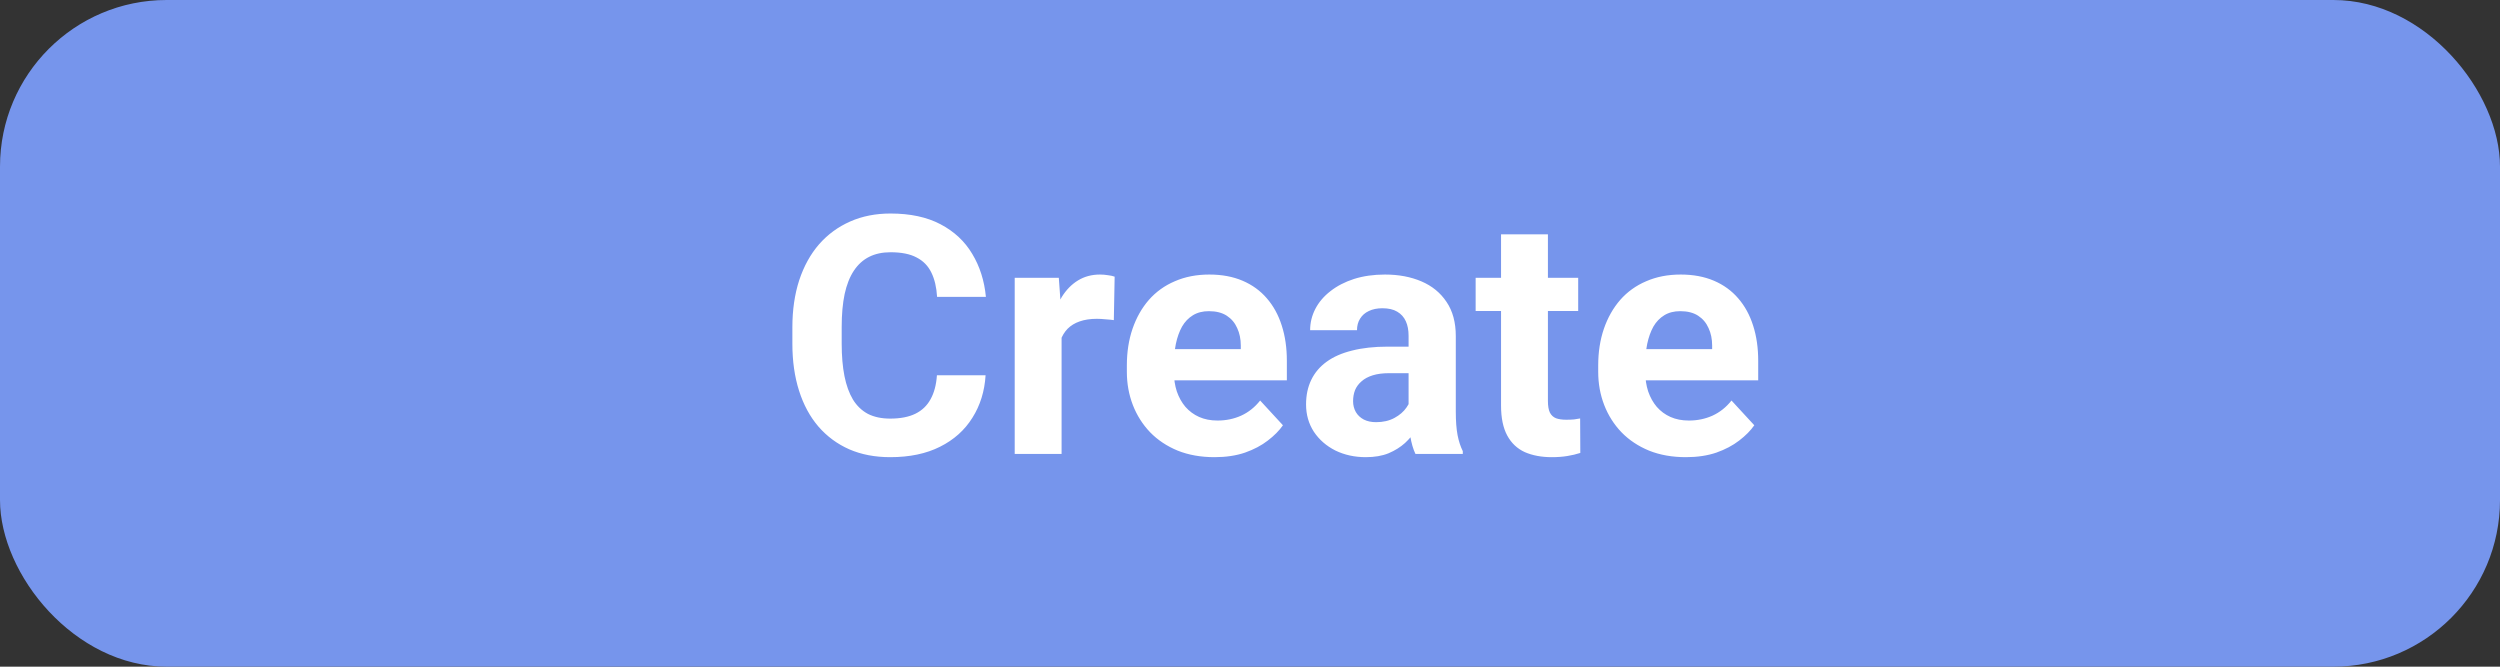 <svg width="120" height="32" viewBox="0 0 120 32" fill="none" xmlns="http://www.w3.org/2000/svg">
<rect x="0" y="0" width="120" height="32" fill="#333333" stroke="none"/>
<rect width="120" height="32" rx="8" fill="#7695EC"/>
<path d="M44.972 18.014H47.308C47.261 18.78 47.05 19.46 46.675 20.053C46.305 20.647 45.787 21.111 45.12 21.444C44.459 21.777 43.662 21.944 42.73 21.944C42 21.944 41.347 21.819 40.769 21.569C40.191 21.314 39.696 20.949 39.284 20.475C38.878 20.001 38.568 19.428 38.355 18.757C38.141 18.085 38.034 17.332 38.034 16.499V15.71C38.034 14.876 38.144 14.124 38.362 13.452C38.586 12.775 38.904 12.199 39.316 11.725C39.732 11.251 40.23 10.887 40.808 10.632C41.386 10.376 42.032 10.249 42.745 10.249C43.693 10.249 44.493 10.421 45.144 10.764C45.8 11.108 46.308 11.582 46.667 12.186C47.032 12.79 47.25 13.478 47.323 14.249H44.98C44.953 13.79 44.862 13.402 44.706 13.085C44.55 12.762 44.313 12.52 43.995 12.358C43.683 12.191 43.266 12.108 42.745 12.108C42.355 12.108 42.013 12.181 41.722 12.327C41.43 12.473 41.185 12.694 40.987 12.991C40.789 13.288 40.641 13.663 40.542 14.116C40.448 14.564 40.401 15.09 40.401 15.694V16.499C40.401 17.087 40.446 17.606 40.534 18.053C40.623 18.496 40.758 18.871 40.941 19.178C41.128 19.481 41.368 19.71 41.659 19.866C41.956 20.017 42.313 20.093 42.73 20.093C43.219 20.093 43.623 20.014 43.941 19.858C44.258 19.702 44.5 19.47 44.667 19.163C44.839 18.856 44.941 18.473 44.972 18.014ZM50.956 15.178V21.788H48.706V13.335H50.823L50.956 15.178ZM53.503 13.28L53.464 15.366C53.355 15.35 53.222 15.337 53.066 15.327C52.914 15.311 52.776 15.303 52.651 15.303C52.334 15.303 52.058 15.345 51.823 15.428C51.594 15.507 51.401 15.624 51.245 15.78C51.094 15.936 50.98 16.126 50.901 16.35C50.828 16.574 50.787 16.829 50.776 17.116L50.323 16.975C50.323 16.428 50.378 15.926 50.487 15.467C50.597 15.004 50.756 14.6 50.964 14.257C51.178 13.913 51.438 13.647 51.745 13.46C52.053 13.272 52.404 13.178 52.8 13.178C52.925 13.178 53.053 13.189 53.183 13.21C53.313 13.225 53.42 13.249 53.503 13.28ZM58.3 21.944C57.644 21.944 57.055 21.84 56.534 21.632C56.013 21.418 55.571 21.124 55.206 20.749C54.847 20.374 54.571 19.939 54.378 19.444C54.185 18.944 54.089 18.413 54.089 17.85V17.538C54.089 16.897 54.18 16.311 54.362 15.78C54.545 15.249 54.805 14.788 55.144 14.397C55.487 14.007 55.904 13.707 56.394 13.499C56.883 13.285 57.435 13.178 58.05 13.178C58.649 13.178 59.18 13.277 59.644 13.475C60.107 13.673 60.495 13.954 60.808 14.319C61.125 14.684 61.365 15.121 61.526 15.632C61.688 16.137 61.769 16.699 61.769 17.319V18.257H55.05V16.757H59.558V16.585C59.558 16.272 59.5 15.994 59.386 15.749C59.276 15.499 59.11 15.301 58.886 15.155C58.662 15.009 58.375 14.936 58.026 14.936C57.73 14.936 57.474 15.001 57.261 15.132C57.047 15.262 56.873 15.444 56.737 15.678C56.607 15.913 56.508 16.189 56.441 16.507C56.378 16.819 56.347 17.163 56.347 17.538V17.85C56.347 18.189 56.394 18.501 56.487 18.788C56.586 19.074 56.724 19.322 56.901 19.53C57.084 19.738 57.303 19.9 57.558 20.014C57.818 20.129 58.112 20.186 58.441 20.186C58.847 20.186 59.224 20.108 59.573 19.952C59.928 19.79 60.232 19.548 60.487 19.225L61.581 20.413C61.404 20.668 61.162 20.913 60.855 21.147C60.553 21.382 60.188 21.574 59.761 21.725C59.334 21.871 58.847 21.944 58.3 21.944ZM67.612 19.882V16.116C67.612 15.845 67.568 15.613 67.48 15.421C67.391 15.223 67.253 15.069 67.066 14.96C66.883 14.85 66.646 14.796 66.355 14.796C66.105 14.796 65.888 14.84 65.706 14.928C65.524 15.012 65.383 15.134 65.284 15.296C65.185 15.452 65.136 15.637 65.136 15.85H62.886C62.886 15.491 62.969 15.15 63.136 14.827C63.303 14.504 63.545 14.22 63.862 13.975C64.18 13.725 64.558 13.53 64.995 13.389C65.438 13.249 65.933 13.178 66.48 13.178C67.136 13.178 67.719 13.288 68.23 13.507C68.74 13.725 69.141 14.053 69.433 14.491C69.73 14.928 69.878 15.475 69.878 16.132V19.749C69.878 20.212 69.907 20.593 69.964 20.889C70.021 21.181 70.105 21.436 70.214 21.655V21.788H67.941C67.831 21.559 67.748 21.272 67.691 20.928C67.638 20.579 67.612 20.231 67.612 19.882ZM67.909 16.639L67.925 17.913H66.667C66.37 17.913 66.112 17.947 65.894 18.014C65.675 18.082 65.495 18.178 65.355 18.303C65.214 18.423 65.11 18.564 65.042 18.725C64.98 18.887 64.948 19.064 64.948 19.257C64.948 19.449 64.993 19.624 65.081 19.78C65.17 19.931 65.297 20.051 65.464 20.139C65.631 20.223 65.826 20.264 66.05 20.264C66.388 20.264 66.683 20.197 66.933 20.061C67.183 19.926 67.375 19.759 67.511 19.561C67.651 19.363 67.724 19.176 67.73 18.999L68.323 19.952C68.24 20.165 68.125 20.387 67.98 20.616C67.839 20.845 67.659 21.061 67.441 21.264C67.222 21.462 66.959 21.626 66.651 21.757C66.344 21.882 65.98 21.944 65.558 21.944C65.021 21.944 64.534 21.837 64.097 21.624C63.664 21.405 63.321 21.106 63.066 20.725C62.816 20.34 62.691 19.902 62.691 19.413C62.691 18.97 62.774 18.577 62.941 18.233C63.107 17.889 63.352 17.6 63.675 17.366C64.003 17.126 64.412 16.947 64.901 16.827C65.391 16.702 65.959 16.639 66.605 16.639H67.909ZM75.753 13.335V14.928H70.831V13.335H75.753ZM72.05 11.249H74.3V19.241C74.3 19.486 74.331 19.673 74.394 19.803C74.461 19.934 74.56 20.025 74.691 20.077C74.821 20.124 74.985 20.147 75.183 20.147C75.323 20.147 75.448 20.142 75.558 20.132C75.672 20.116 75.769 20.1 75.847 20.085L75.855 21.741C75.662 21.803 75.454 21.853 75.23 21.889C75.006 21.926 74.758 21.944 74.487 21.944C73.993 21.944 73.56 21.863 73.191 21.702C72.826 21.535 72.545 21.27 72.347 20.905C72.149 20.54 72.05 20.061 72.05 19.468V11.249ZM80.925 21.944C80.269 21.944 79.68 21.84 79.159 21.632C78.638 21.418 78.196 21.124 77.831 20.749C77.472 20.374 77.196 19.939 77.003 19.444C76.81 18.944 76.714 18.413 76.714 17.85V17.538C76.714 16.897 76.805 16.311 76.987 15.78C77.17 15.249 77.43 14.788 77.769 14.397C78.112 14.007 78.529 13.707 79.019 13.499C79.508 13.285 80.06 13.178 80.675 13.178C81.274 13.178 81.805 13.277 82.269 13.475C82.732 13.673 83.12 13.954 83.433 14.319C83.75 14.684 83.99 15.121 84.151 15.632C84.313 16.137 84.394 16.699 84.394 17.319V18.257H77.675V16.757H82.183V16.585C82.183 16.272 82.125 15.994 82.011 15.749C81.901 15.499 81.735 15.301 81.511 15.155C81.287 15.009 81 14.936 80.651 14.936C80.355 14.936 80.099 15.001 79.886 15.132C79.672 15.262 79.498 15.444 79.362 15.678C79.232 15.913 79.133 16.189 79.066 16.507C79.003 16.819 78.972 17.163 78.972 17.538V17.85C78.972 18.189 79.019 18.501 79.112 18.788C79.211 19.074 79.349 19.322 79.526 19.53C79.709 19.738 79.927 19.9 80.183 20.014C80.443 20.129 80.737 20.186 81.066 20.186C81.472 20.186 81.849 20.108 82.198 19.952C82.552 19.79 82.857 19.548 83.112 19.225L84.206 20.413C84.029 20.668 83.787 20.913 83.48 21.147C83.177 21.382 82.813 21.574 82.386 21.725C81.959 21.871 81.472 21.944 80.925 21.944Z" fill="white"/>
</svg>
